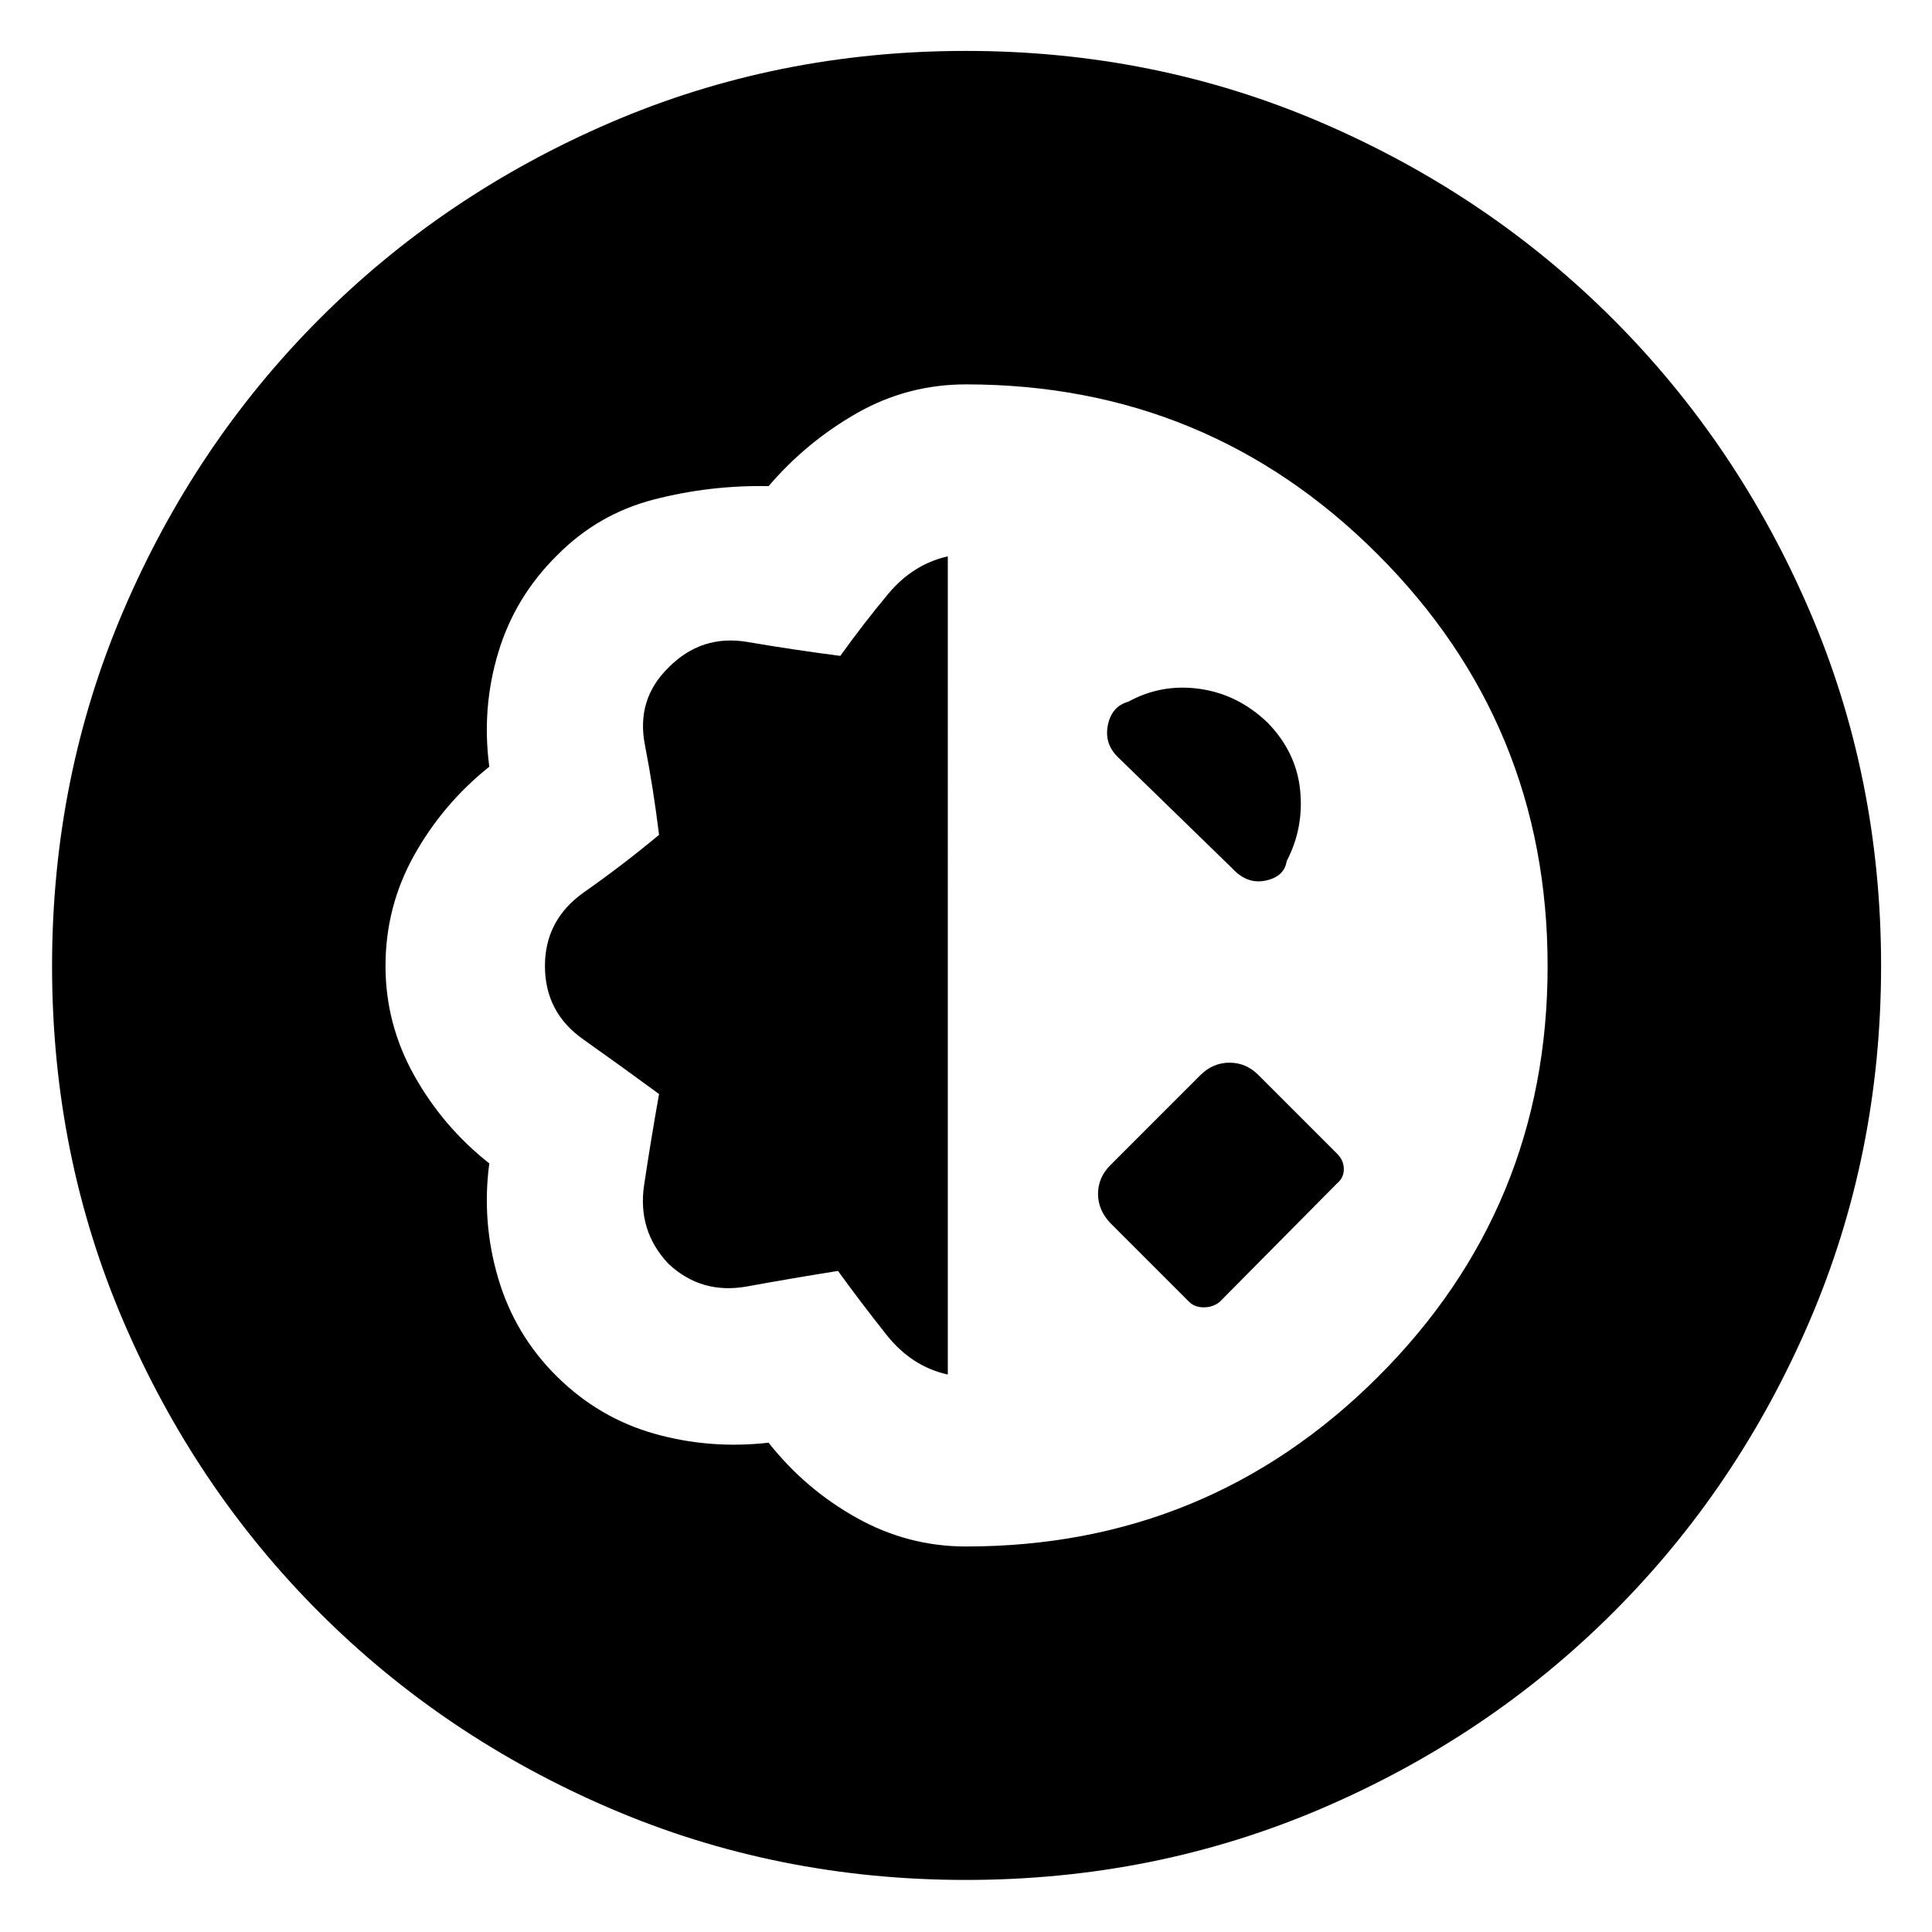 <svg xmlns="http://www.w3.org/2000/svg" width="48" height="48" viewBox="0 -960 960 960"><path d="M479.94-25.87q-93.9 0-176.63-35.51-82.74-35.51-144.58-97.35-61.84-61.84-97.35-144.58-35.51-82.73-35.51-176.63 0-93.89 35.5-176.75 35.5-82.87 97.33-144.81 61.82-61.94 144.57-97.57 82.75-35.63 176.65-35.63 93.91 0 176.73 35.63 82.83 35.63 144.81 97.61 61.98 61.98 97.61 144.73t35.63 176.65q0 93.91-35.63 176.73-35.63 82.83-97.57 144.65-61.94 61.83-144.81 97.33-82.86 35.5-176.75 35.5Zm.06-165.69q120.13 0 204.57-84.15Q769-359.85 769-479.97q0-120.12-84.43-204.57Q600.13-769 480-769q-29.13 0-54.19 14.28-25.07 14.28-43.9 36.28-29.13-.56-56.98 6.64-27.84 7.19-48.13 27.76-20.84 20.56-29.19 48.19-8.35 27.63-4.48 56.82-23 18.38-37.28 43.91-14.29 25.52-14.29 55.12 0 28.92 14.29 54.44 14.28 25.52 37.28 43.65-3.87 29.13 4.48 57.26 8.35 28.13 29.19 48.69 20.85 20.57 48.33 28.35 27.47 7.78 56.78 4.48 18.13 23 43.65 37.28 25.52 14.29 54.44 14.29ZM470.96-277q-17.92-3.96-30.37-19.63-12.46-15.67-24.2-31.85-22.43 3.57-45.15 7.7-22.72 4.13-39.15-11.31-15.44-16.43-12.02-39.15 3.41-22.72 7.41-45.15-18.82-13.82-37.76-27.22Q270.78-457 270.78-480t19.44-36.66q19.44-13.66 37.26-28.51-2.72-22.44-7.06-44.87-4.33-22.44 11.67-38.16 16.43-16.71 39.37-12.8 22.93 3.91 46.08 6.91 11.59-16.17 23.83-30.84 12.24-14.68 29.59-18.63V-277Zm119.91-36.13-39.13-39.13q-6.13-6.4-6.13-14.53 0-8.12 6.13-14.25l44.78-44.79q6.24-6.13 14.44-6.13 8.21 0 14.34 6.13l39.13 39.13q3.31 3.33 3.31 7.63 0 4.29-3.31 7.03l-58.34 58.91q-3.36 2.74-7.92 2.74-4.56 0-7.3-2.74ZM555.3-583.96q-6.69-6.69-4.78-15.89 1.92-9.19 10.18-11.5 16.47-9.04 35.48-6.35 19.01 2.69 33.7 16.8 14.21 14.6 16.14 33.44 1.94 18.85-6.67 35.33-1.18 7.69-10.37 9.67-9.2 1.98-16.46-5.84l-57.22-55.66Z"/></svg>
